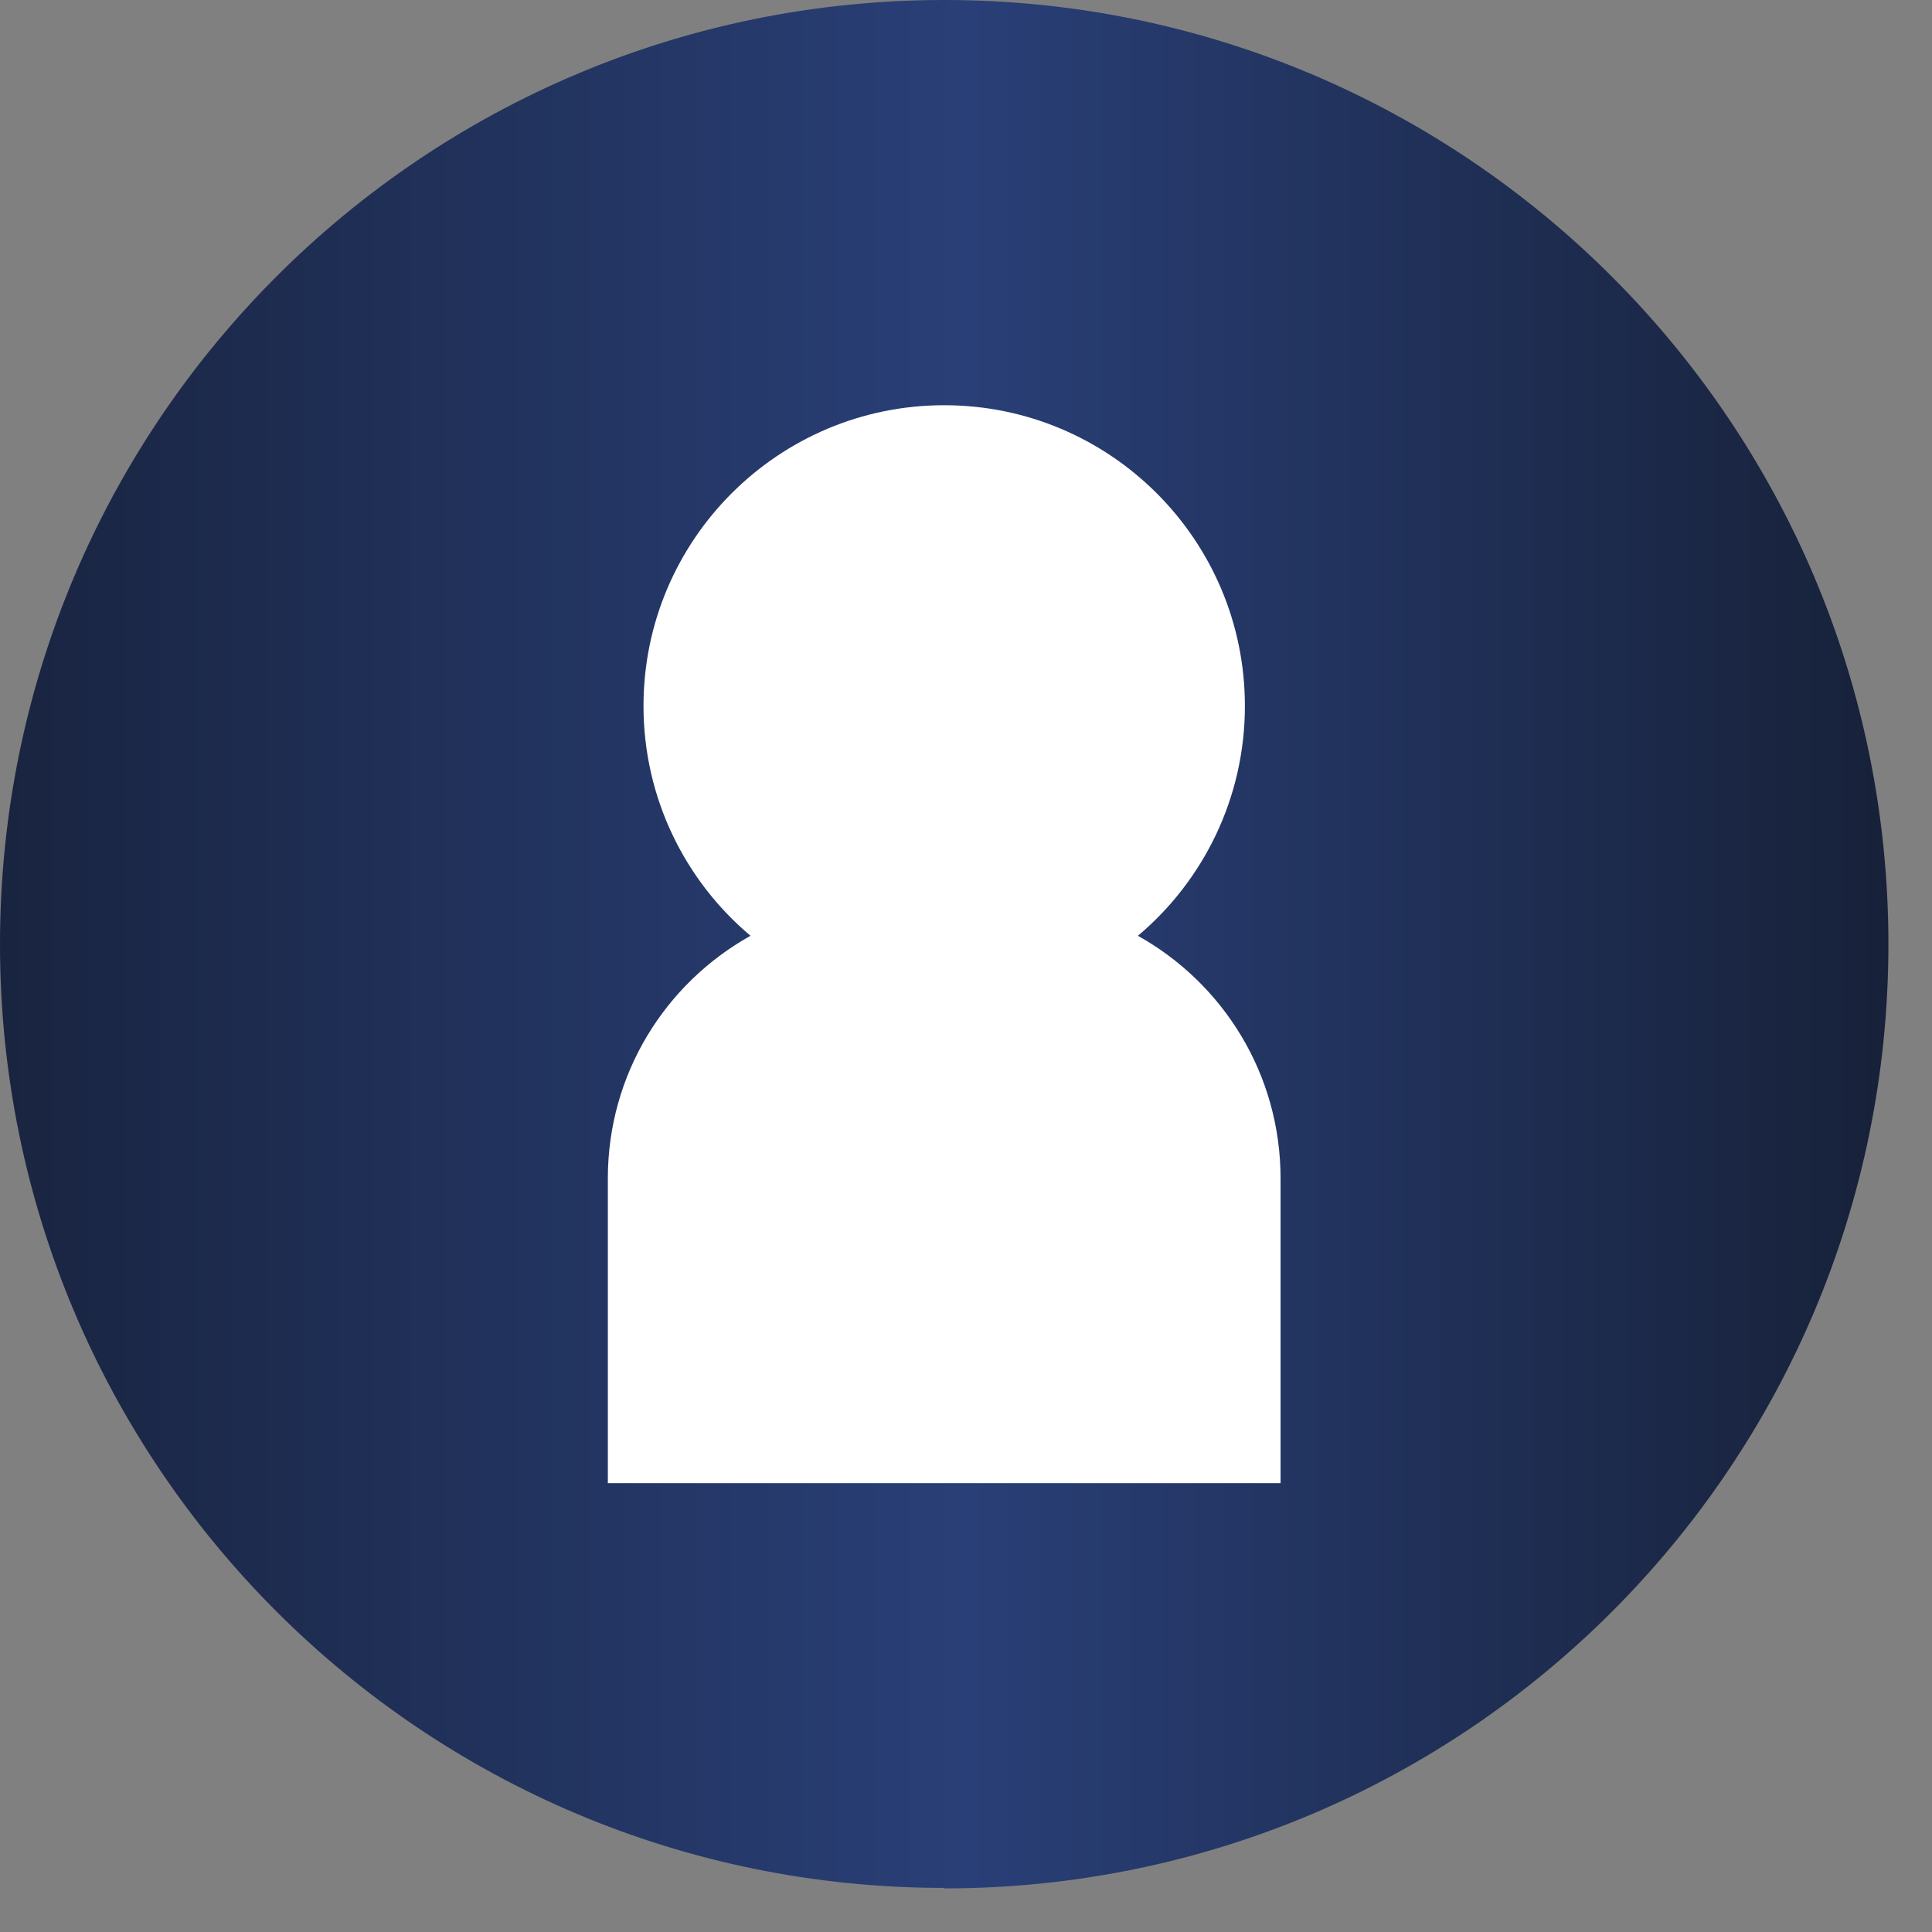 <svg width="39" height="39" viewBox="0 0 39 39" fill="none" xmlns="http://www.w3.org/2000/svg">
<rect x="0" y="0" width="39" height="39" fill="#808080" stroke="none"/>
<path d="M19.06 38.11C8.53 38.11 0 29.58 0 19.06C0 8.53 8.53 0 19.06 0C29.58 0 38.12 8.53 38.12 19.06C38.12 29.58 29.59 38.12 19.06 38.12V38.11Z" fill="url(#paint0_linear_994_174)"/>
<path d="M22.97 18.89C24.29 17.78 25.13 16.11 25.13 14.25C25.13 10.9 22.41 8.18 19.06 8.18C15.71 8.18 12.99 10.9 12.99 14.25C12.99 16.11 13.83 17.78 15.15 18.89C13.43 19.85 12.27 21.68 12.27 23.79V29.94H25.85V23.79C25.85 21.68 24.69 19.85 22.97 18.89Z" fill="white"/>
<defs>
<linearGradient id="paint0_linear_994_174" x1="0" y1="19.06" x2="38.11" y2="19.06" gradientUnits="userSpaceOnUse">
<stop stop-color="#192440"/>
<stop offset="0.51" stop-color="#293F77"/>
<stop offset="1" stop-color="#172139"/>
</linearGradient>
</defs>
</svg>
